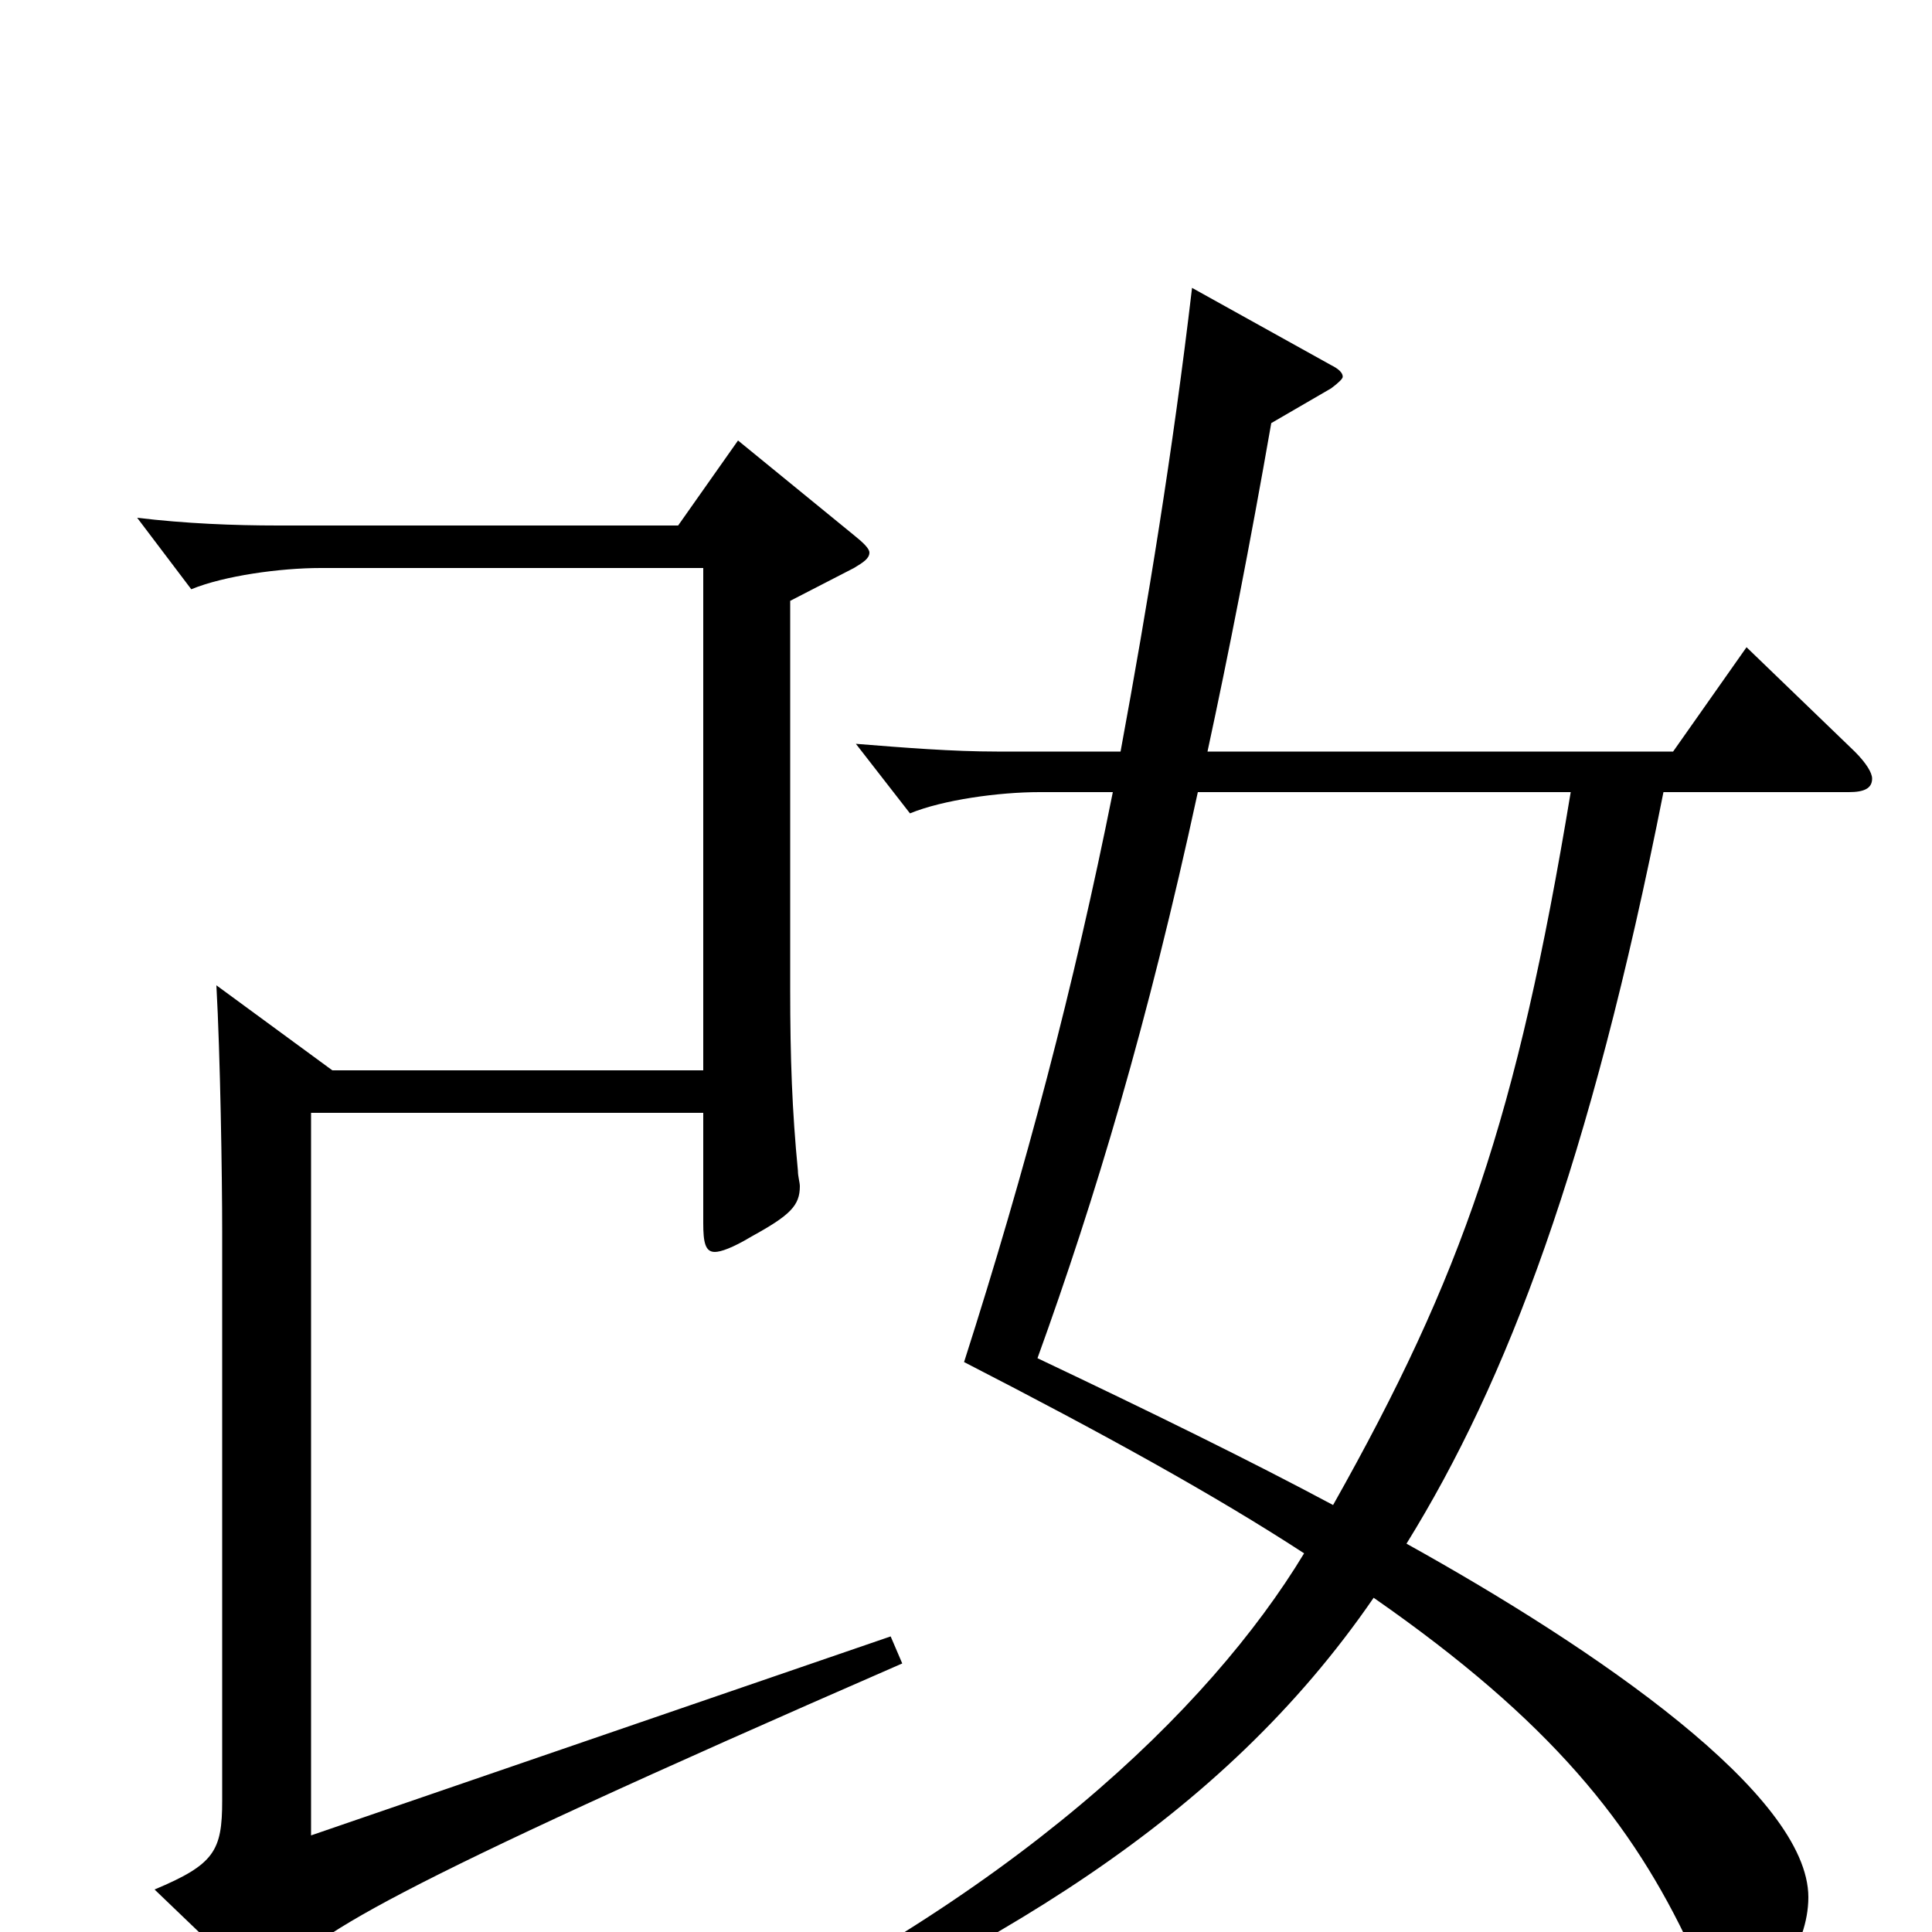 <svg xmlns="http://www.w3.org/2000/svg" viewBox="0 -1000 1000 1000">
	<path fill="#000000" d="M957 -590C965 -590 969 -592 969 -597C969 -600 966 -605 960 -611L904 -665L866 -611H625C636 -662 647 -718 658 -781L689 -799C693 -802 695 -804 695 -805C695 -807 693 -809 689 -811L617 -851C607 -766 594 -687 580 -611H516C493 -611 468 -613 443 -615L471 -579C488 -586 517 -590 538 -590H576C556 -490 531 -395 499 -295C571 -258 629 -226 675 -196C626 -115 523 -16 351 63L358 78C514 11 632 -58 711 -173C803 -109 845 -56 875 8C884 27 893 33 905 33C916 33 936 8 936 -18C936 -71 827 -146 728 -201C780 -285 823 -398 861 -590ZM813 -590C785 -421 757 -340 690 -221C647 -244 596 -269 537 -297C567 -380 594 -470 620 -590ZM172 -446L112 -490C114 -454 115 -392 115 -362V-68C115 -42 111 -35 80 -22L129 25C131 27 134 29 137 29C140 29 143 27 145 24C160 3 194 -20 467 -139L461 -153L161 -50V-424H364V-367C364 -357 365 -352 370 -352C373 -352 379 -354 389 -360C409 -371 414 -376 414 -386C414 -388 413 -391 413 -394C410 -425 409 -452 409 -488V-689L442 -706C447 -709 450 -711 450 -714C450 -716 447 -719 442 -723L382 -772L351 -728H144C121 -728 96 -729 71 -732L99 -695C116 -702 145 -706 166 -706H364V-446Z"/>
</svg>